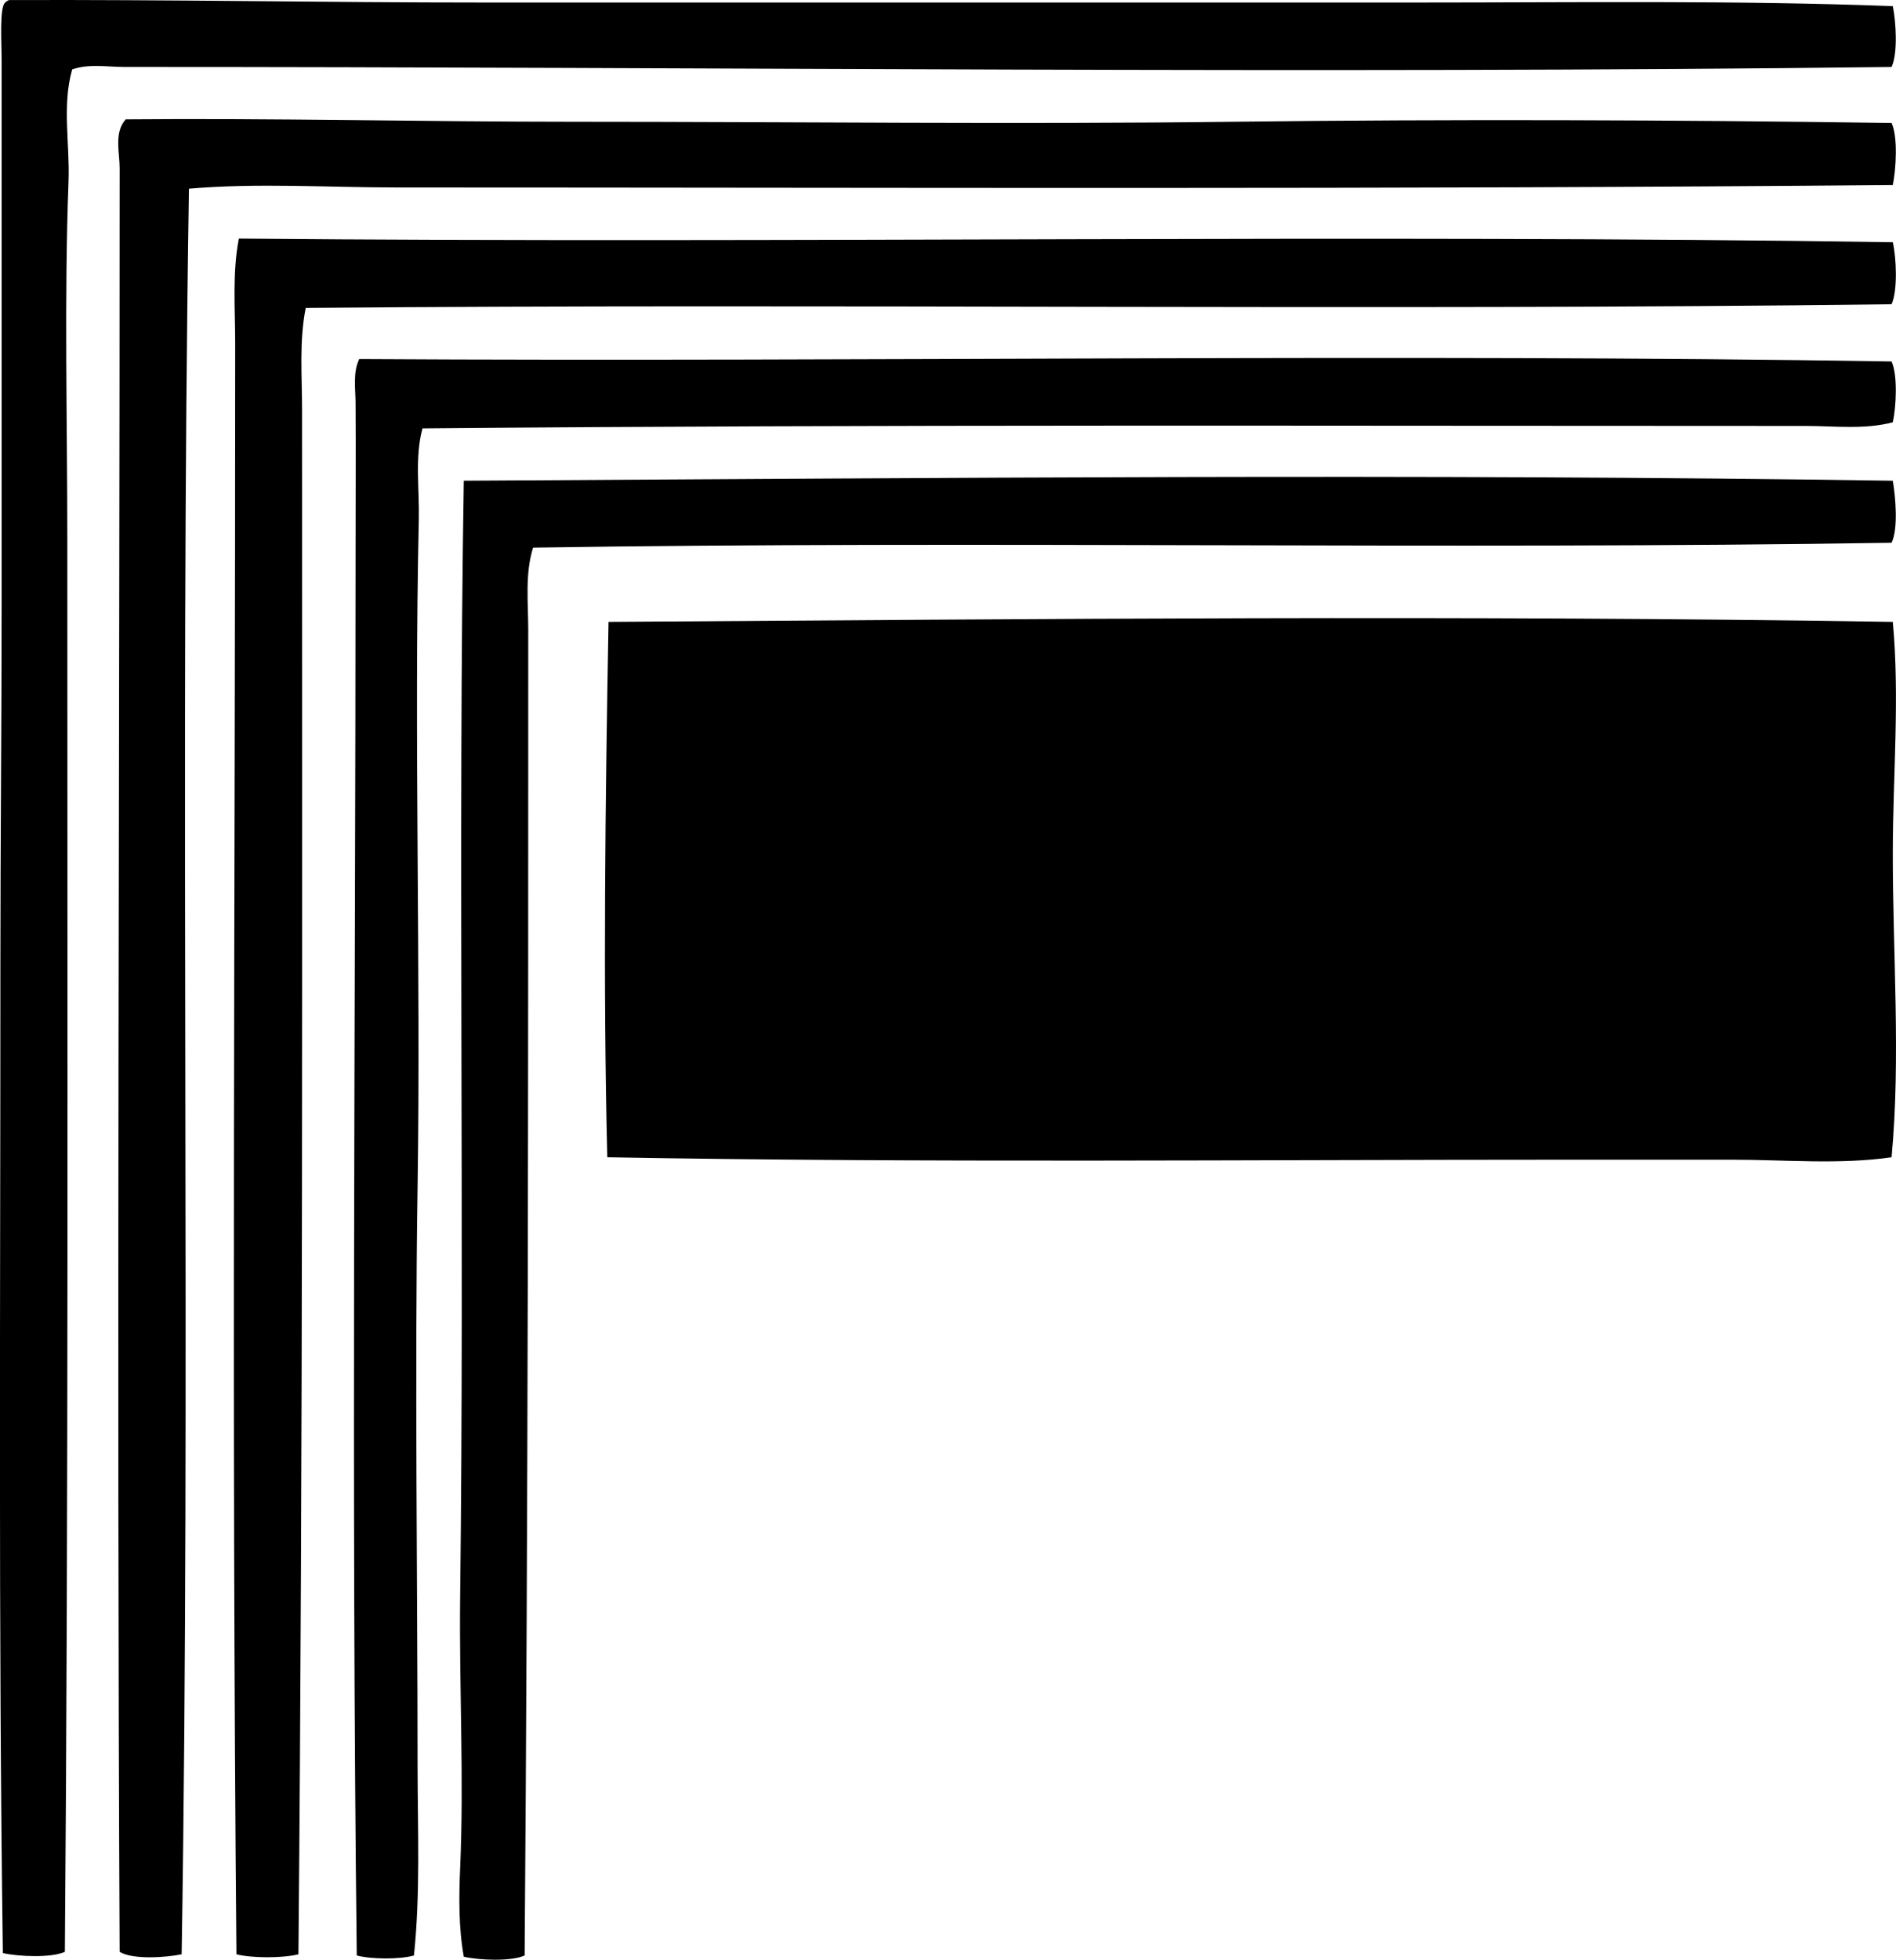 <?xml version="1.0" encoding="iso-8859-1"?>
<!-- Generator: Adobe Illustrator 19.2.0, SVG Export Plug-In . SVG Version: 6.00 Build 0)  -->
<svg version="1.1" xmlns="http://www.w3.org/2000/svg" xmlns:xlink="http://www.w3.org/1999/xlink" x="0px" y="0px"
	 viewBox="0 0 76.015 78.529" style="enable-background:new 0 0 76.015 78.529;" xml:space="preserve">
<g id="Frolunda_x5F_Torg">
	<path style="fill-rule:evenodd;clip-rule:evenodd;" d="M75.887,0.246c0.129,0.631,0.207,1.886-0.049,2.438
		c-23.018,0.281-47.448-0.003-70.847,0c-0.684,0-1.424-0.138-2.097,0.098c-0.412,1.441-0.09,2.985-0.146,4.485
		c-0.176,4.669-0.049,9.577-0.049,14.384c0,19.077,0.049,38.579-0.098,56.561c-0.548,0.25-1.865,0.191-2.487,0.049
		c-0.18-13.08-0.096-26.336-0.098-39.642c0-4.866,0.05-9.779,0.049-14.482c0-5.055,0.001-9.412,0-14.432c0-2.453,0-4.746,0-7.266
		c0-0.709-0.095-2.164,0.146-2.34C0.249,0.055,0.302,0.027,0.36,0.003C6.73-0.021,13.04,0.101,19.327,0.101
		c12.448-0.001,24.798,0,37.545,0C63.216,0.101,69.582,0.009,75.887,0.246z"/>
	<path style="fill-rule:evenodd;clip-rule:evenodd;" d="M75.838,4.928c0.259,0.556,0.179,1.852,0.049,2.486
		c-20.098,0.18-40.018,0.1-59.974,0.098c-2.799,0-5.586-0.188-8.338,0.049C7.204,30.619,7.657,55.208,7.283,78.31
		c-0.652,0.135-1.973,0.219-2.486-0.098c-0.121-23.984,0-47.92,0-71.48c0-0.629-0.233-1.422,0.244-1.95
		c5.744-0.053,12.093,0.097,17.895,0.097c9.086,0.001,17.75,0.107,26.476,0C58.173,4.772,67.057,4.802,75.838,4.928z"/>
	<path style="fill-rule:evenodd;clip-rule:evenodd;" d="M75.887,9.706c0.143,0.621,0.201,1.938-0.049,2.486
		c-20.752,0.263-42.703-0.038-63.581,0.147c-0.266,1.344-0.146,2.727-0.146,4.096c-0.003,21.132,0.043,41.089-0.146,61.875
		c-0.623,0.158-1.863,0.159-2.486,0C9.281,56.361,9.429,35.824,9.429,13.753c0-1.395-0.119-2.822,0.147-4.193
		C31.392,9.76,54.804,9.379,75.887,9.706z"/>
	<path style="fill-rule:evenodd;clip-rule:evenodd;" d="M75.838,14.484c0.25,0.547,0.186,1.817,0.049,2.438
		c-1.132,0.298-2.33,0.146-3.511,0.146c-18.567,0.002-37.187-0.065-55.439,0.098c-0.314,1.186-0.117,2.422-0.146,3.657
		c-0.196,8.73,0.084,18.046-0.049,26.768c-0.118,7.732-0.001,15.529,0,23.161c0.001,2.542,0.118,5.099-0.146,7.606
		c-0.566,0.162-1.726,0.152-2.293,0c-0.219-18.65-0.051-37.412-0.048-56.316c0-1.993,0.013-3.958,0-5.9
		c-0.004-0.573-0.112-1.212,0.146-1.755C34.651,14.507,56.23,14.162,75.838,14.484z"/>
	<path style="fill-rule:evenodd;clip-rule:evenodd;" d="M75.887,19.263c0.11,0.652,0.224,1.918-0.049,2.486
		c-17.896,0.284-36.635-0.086-54.464,0.195c-0.332,1.046-0.195,2.198-0.195,3.315c0,17.715-0.004,34.887-0.145,53.099
		c-0.543,0.246-1.822,0.191-2.439,0.049c-0.209-1.152-0.197-2.388-0.146-3.56c0.158-3.599-0.043-7.226,0-10.874
		c0.176-14.625-0.09-30.487,0.146-44.711C37.886,19.156,56.805,18.975,75.887,19.263z"/>
	<path style="fill-rule:evenodd;clip-rule:evenodd;" d="M75.887,24.919c0.281,3.014,0.004,6.178,0,9.215
		c-0.006,4.066,0.322,8.256-0.049,12.238c-2.104,0.303-4.257,0.098-6.388,0.098c-2.145,0-4.285,0-6.436,0
		c-12.823-0.001-25.93,0.132-38.666-0.098c-0.172-6.983-0.08-14.197,0.049-21.453C41.788,24.805,58.573,24.644,75.887,24.919z"/>
</g>
<g id="Layer_1">
</g>
</svg>
